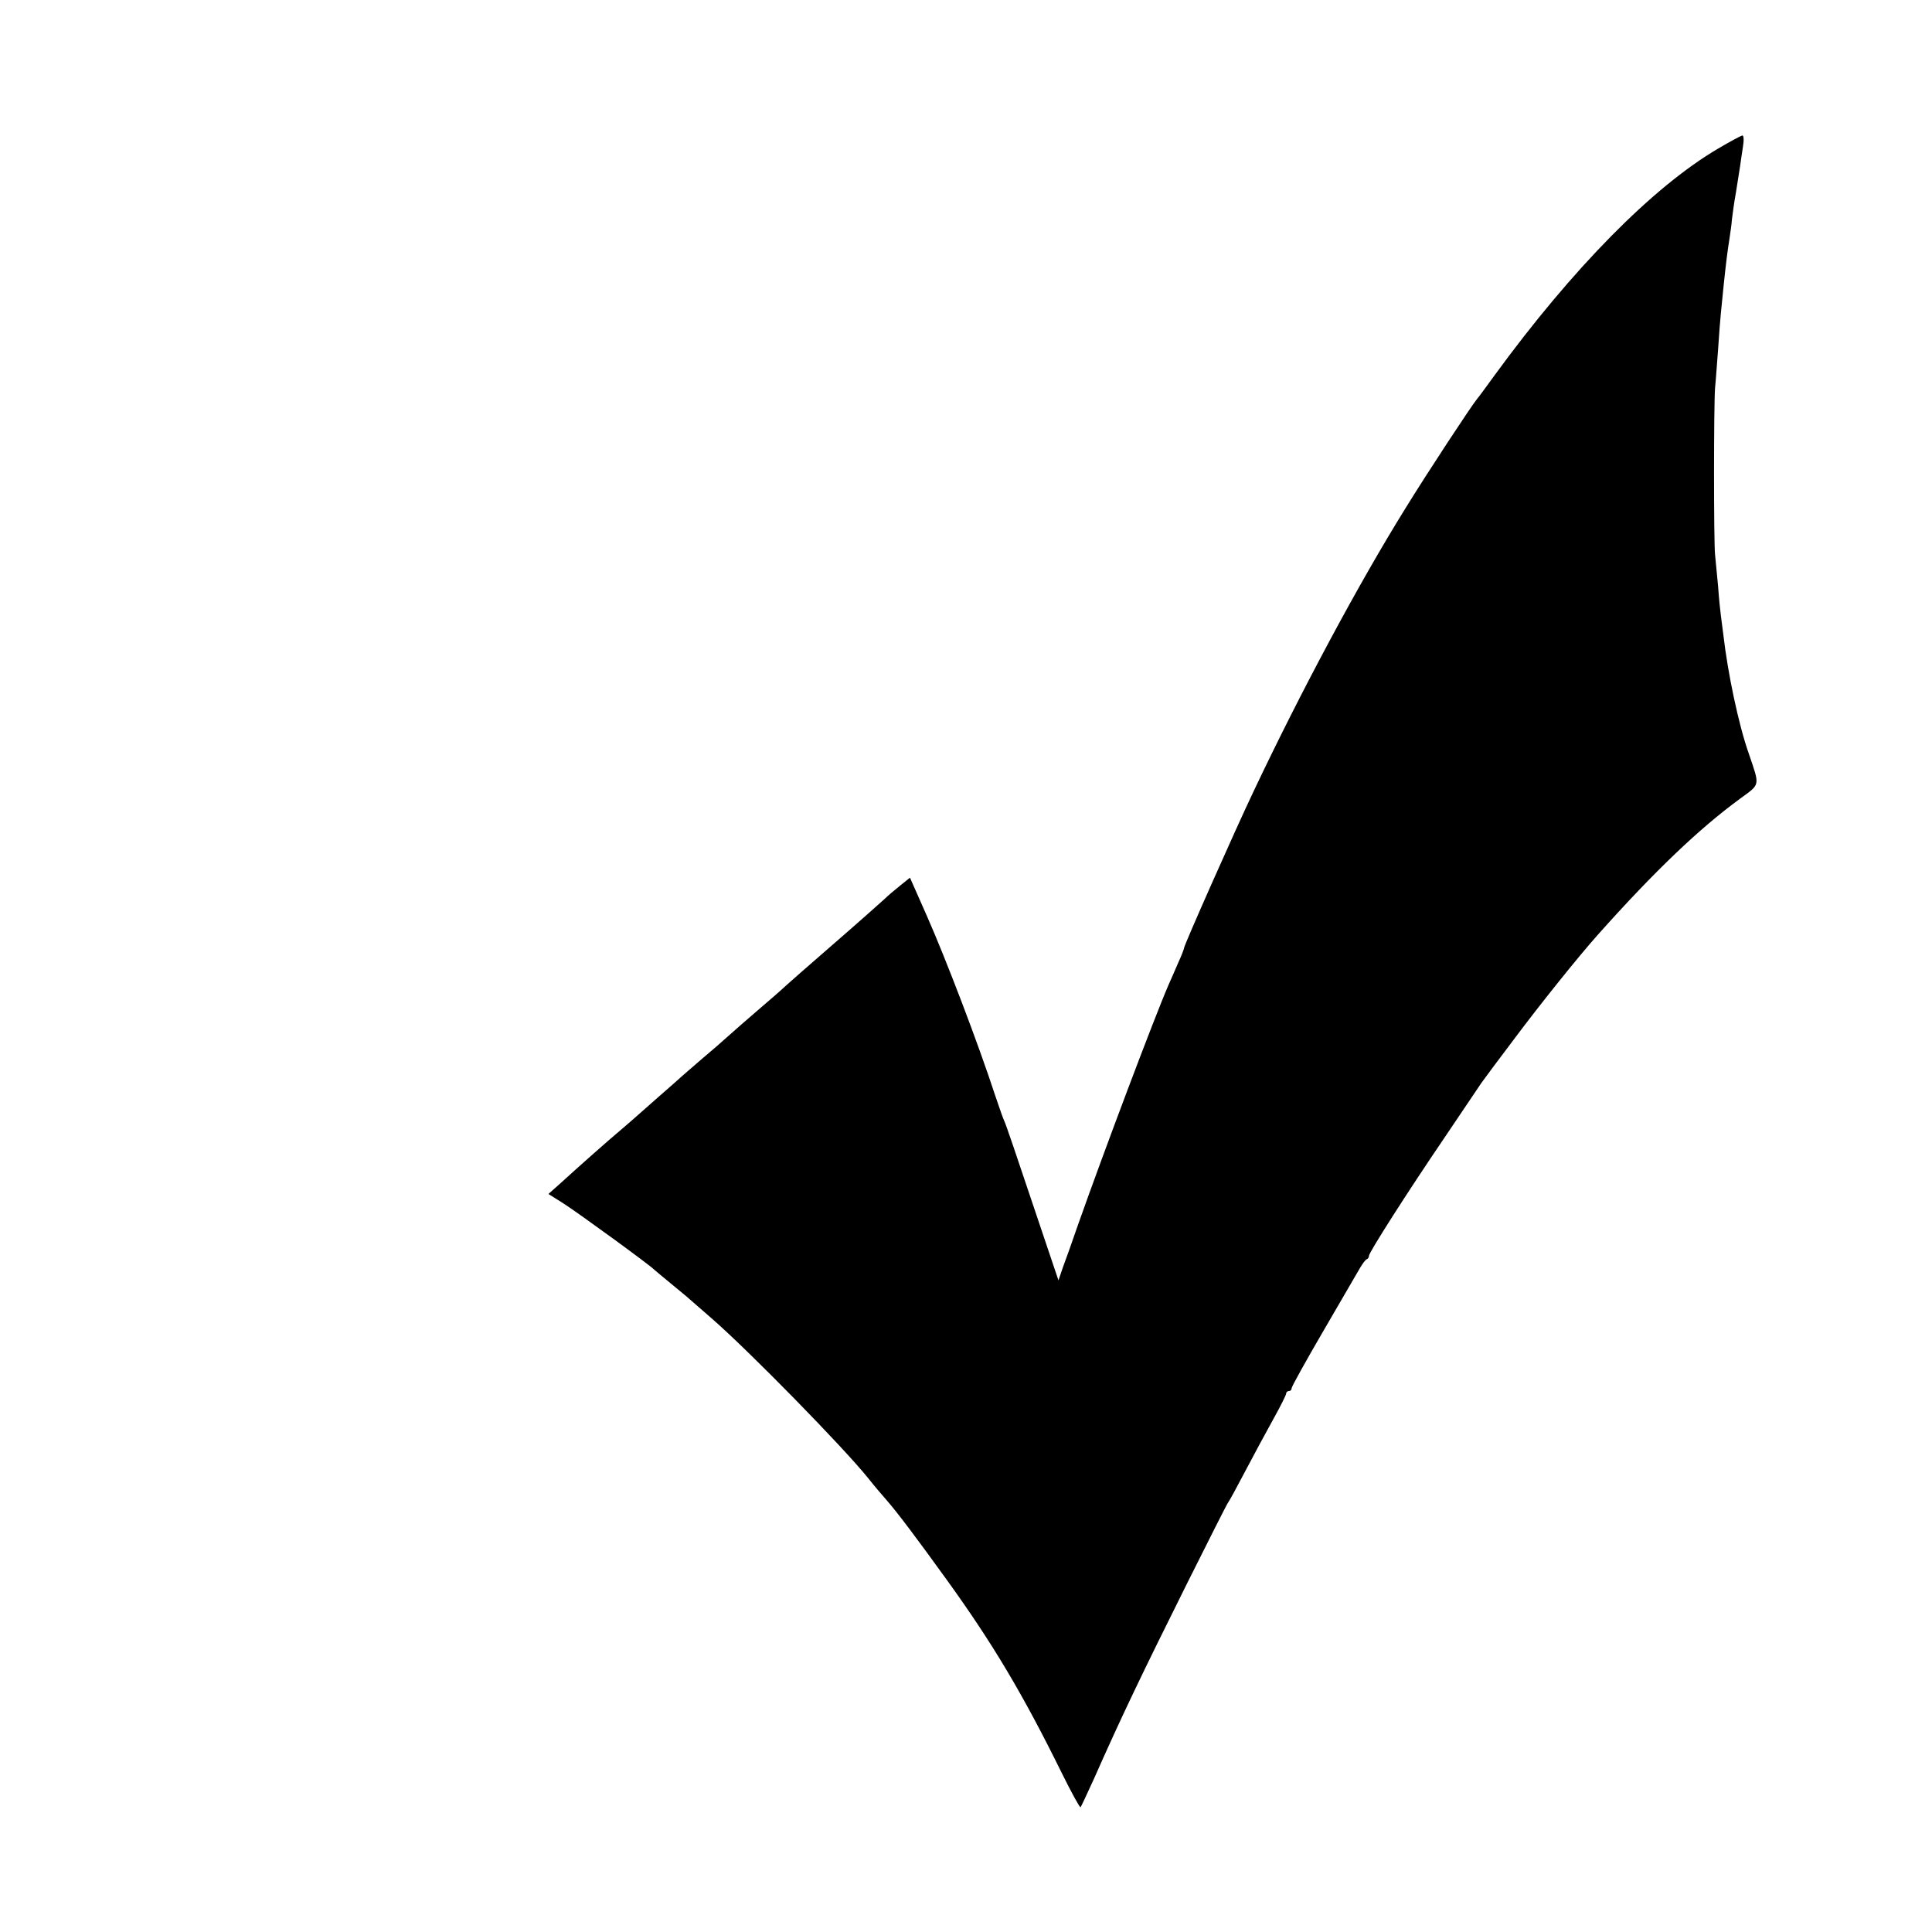 <?xml version="1.0" standalone="no"?>
<!DOCTYPE svg PUBLIC "-//W3C//DTD SVG 20010904//EN"
 "http://www.w3.org/TR/2001/REC-SVG-20010904/DTD/svg10.dtd">
<svg version="1.0" xmlns="http://www.w3.org/2000/svg"
 width="700pt" height="700pt" viewBox="0 0 700 700"
 preserveAspectRatio="xMidYMid meet">
<g transform="translate(0,700) scale(0.1,-0.1)"
fill="#000000" stroke="none">
<path d="M6224 6461 c-236 -139 -526 -433 -809 -821 -30 -41 -58 -80 -63 -85
-22 -27 -180 -267 -260 -397 -169 -272 -377 -660 -549 -1023 -69 -145 -253
-560 -253 -570 0 -3 -9 -27 -21 -53 -11 -26 -27 -62 -35 -80 -52 -120 -234
-603 -329 -872 -20 -58 -44 -126 -54 -152 l-16 -47 -95 282 c-52 155 -97 289
-102 297 -4 8 -18 49 -32 90 -62 190 -179 496 -248 652 l-61 138 -36 -29 c-20
-16 -46 -38 -57 -49 -12 -11 -95 -85 -185 -163 -90 -78 -166 -145 -169 -148
-3 -3 -36 -33 -75 -66 -63 -54 -119 -103 -149 -130 -6 -6 -42 -37 -81 -70 -38
-33 -72 -62 -75 -65 -3 -3 -41 -37 -85 -75 -44 -39 -82 -72 -85 -75 -3 -3 -23
-20 -45 -39 -49 -41 -163 -142 -223 -197 l-45 -40 54 -34 c49 -31 317 -226
329 -240 3 -3 30 -25 60 -50 30 -25 60 -49 66 -55 6 -5 45 -39 85 -74 134
-117 472 -462 564 -576 22 -28 52 -63 67 -80 41 -47 110 -139 219 -290 166
-230 275 -413 416 -699 35 -71 66 -127 68 -124 2 2 24 49 49 104 100 226 174
380 338 709 77 154 143 285 147 290 5 6 33 58 64 117 31 59 77 144 102 189 25
45 45 85 45 90 0 5 5 9 10 9 6 0 10 5 10 11 0 5 52 99 115 207 63 108 123 211
132 227 10 17 21 32 26 33 4 2 7 7 7 12 0 12 139 230 273 427 61 91 117 173
122 181 6 9 14 21 18 26 4 6 53 72 109 146 100 134 240 308 308 384 206 231
367 384 513 491 76 56 74 44 33 165 -37 105 -76 291 -92 430 -3 25 -7 56 -9
70 -2 14 -7 61 -10 105 -4 44 -9 96 -11 115 -5 45 -5 539 0 605 3 28 7 91 11
140 3 50 8 108 10 130 2 22 7 67 10 100 9 86 14 125 21 169 3 21 8 53 9 70 2
17 8 63 15 101 6 39 13 81 15 95 2 14 6 44 10 68 4 23 3 42 -2 41 -4 0 -45
-22 -89 -48z"/>
</g>
</svg>
